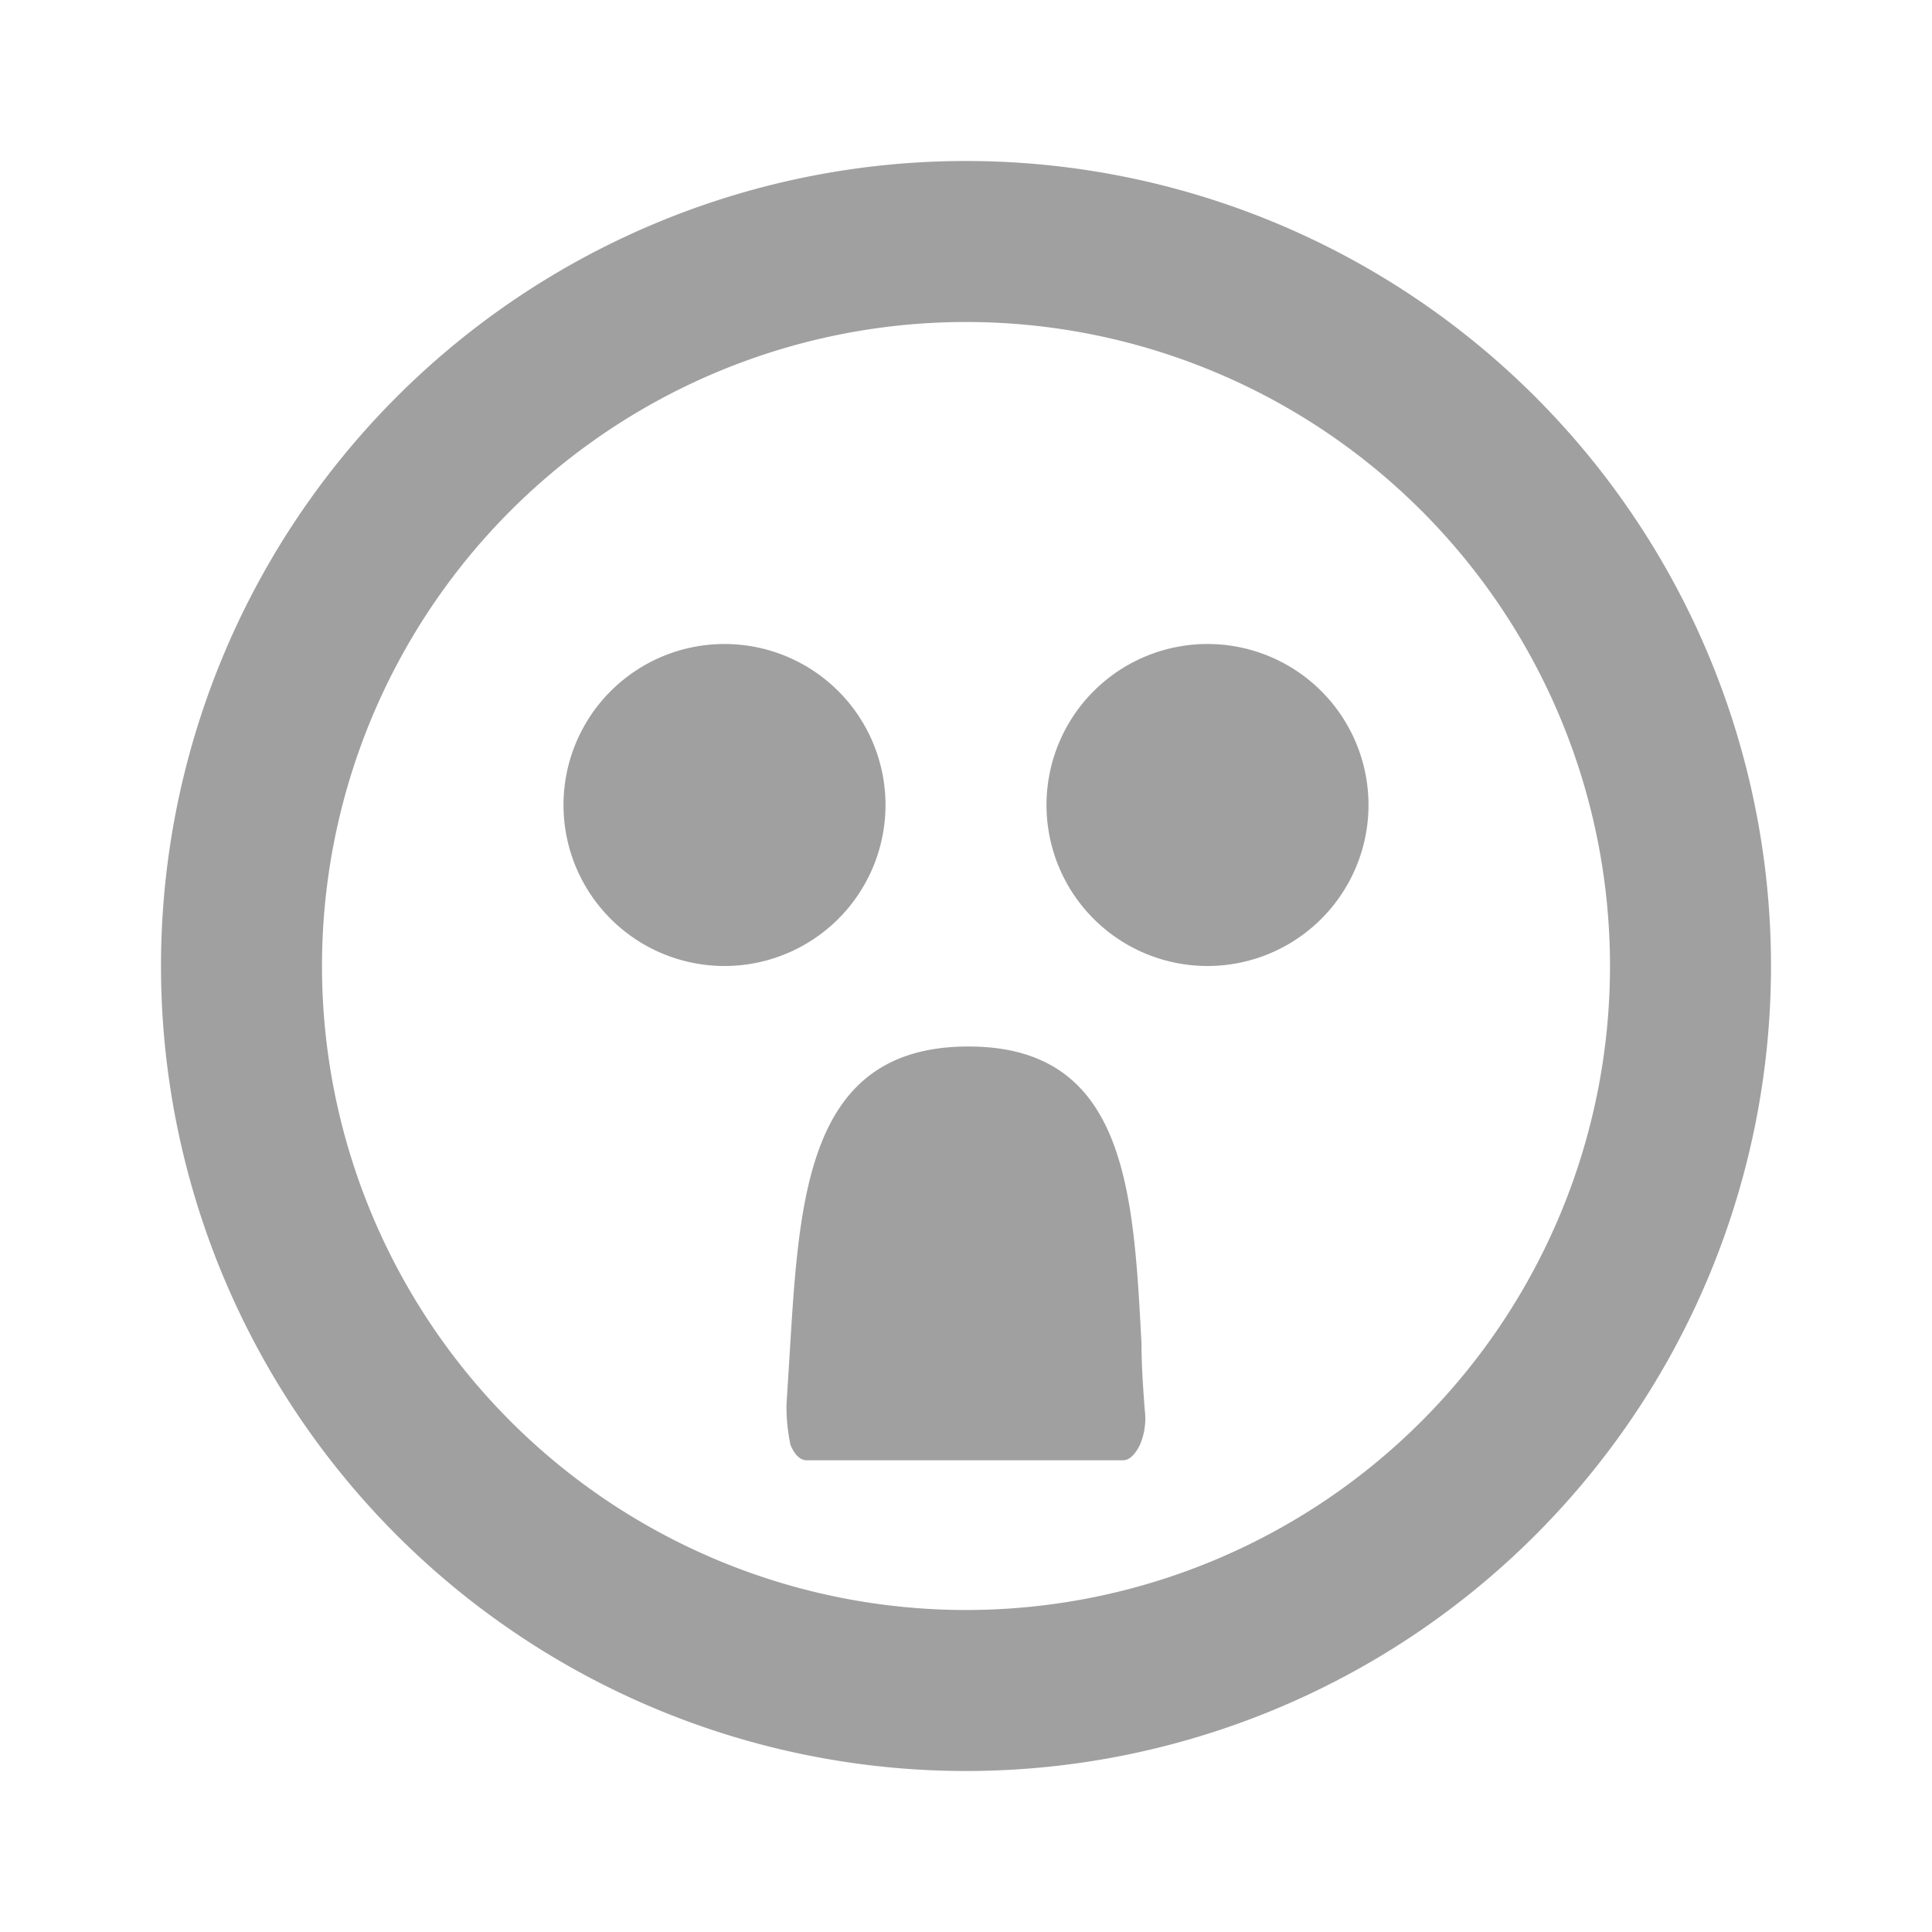 <svg xmlns="http://www.w3.org/2000/svg" fill="none" viewBox="0 0 24 24"><path fill="#A0A0A0" d="M12 22a10 10 0 110-20 10 10 0 010 20zm0-18a8 8 0 100 16 8 8 0 000-16zm-1.98 14.14c-.08 0-.15-.07-.2-.19a2.3 2.3 0 01-.05-.5l.04-.64c.12-1.96.22-3.81 2.22-3.81 1.96 0 2.05 1.79 2.15 3.69 0 .27.02.55.04.82.02.15 0 .3-.06.44-.06.12-.13.19-.21.19h-3.93zM15 12a2 2 0 110-4 2 2 0 010 4zm-6 0a2 2 0 110-4 2 2 0 010 4z"/></svg>